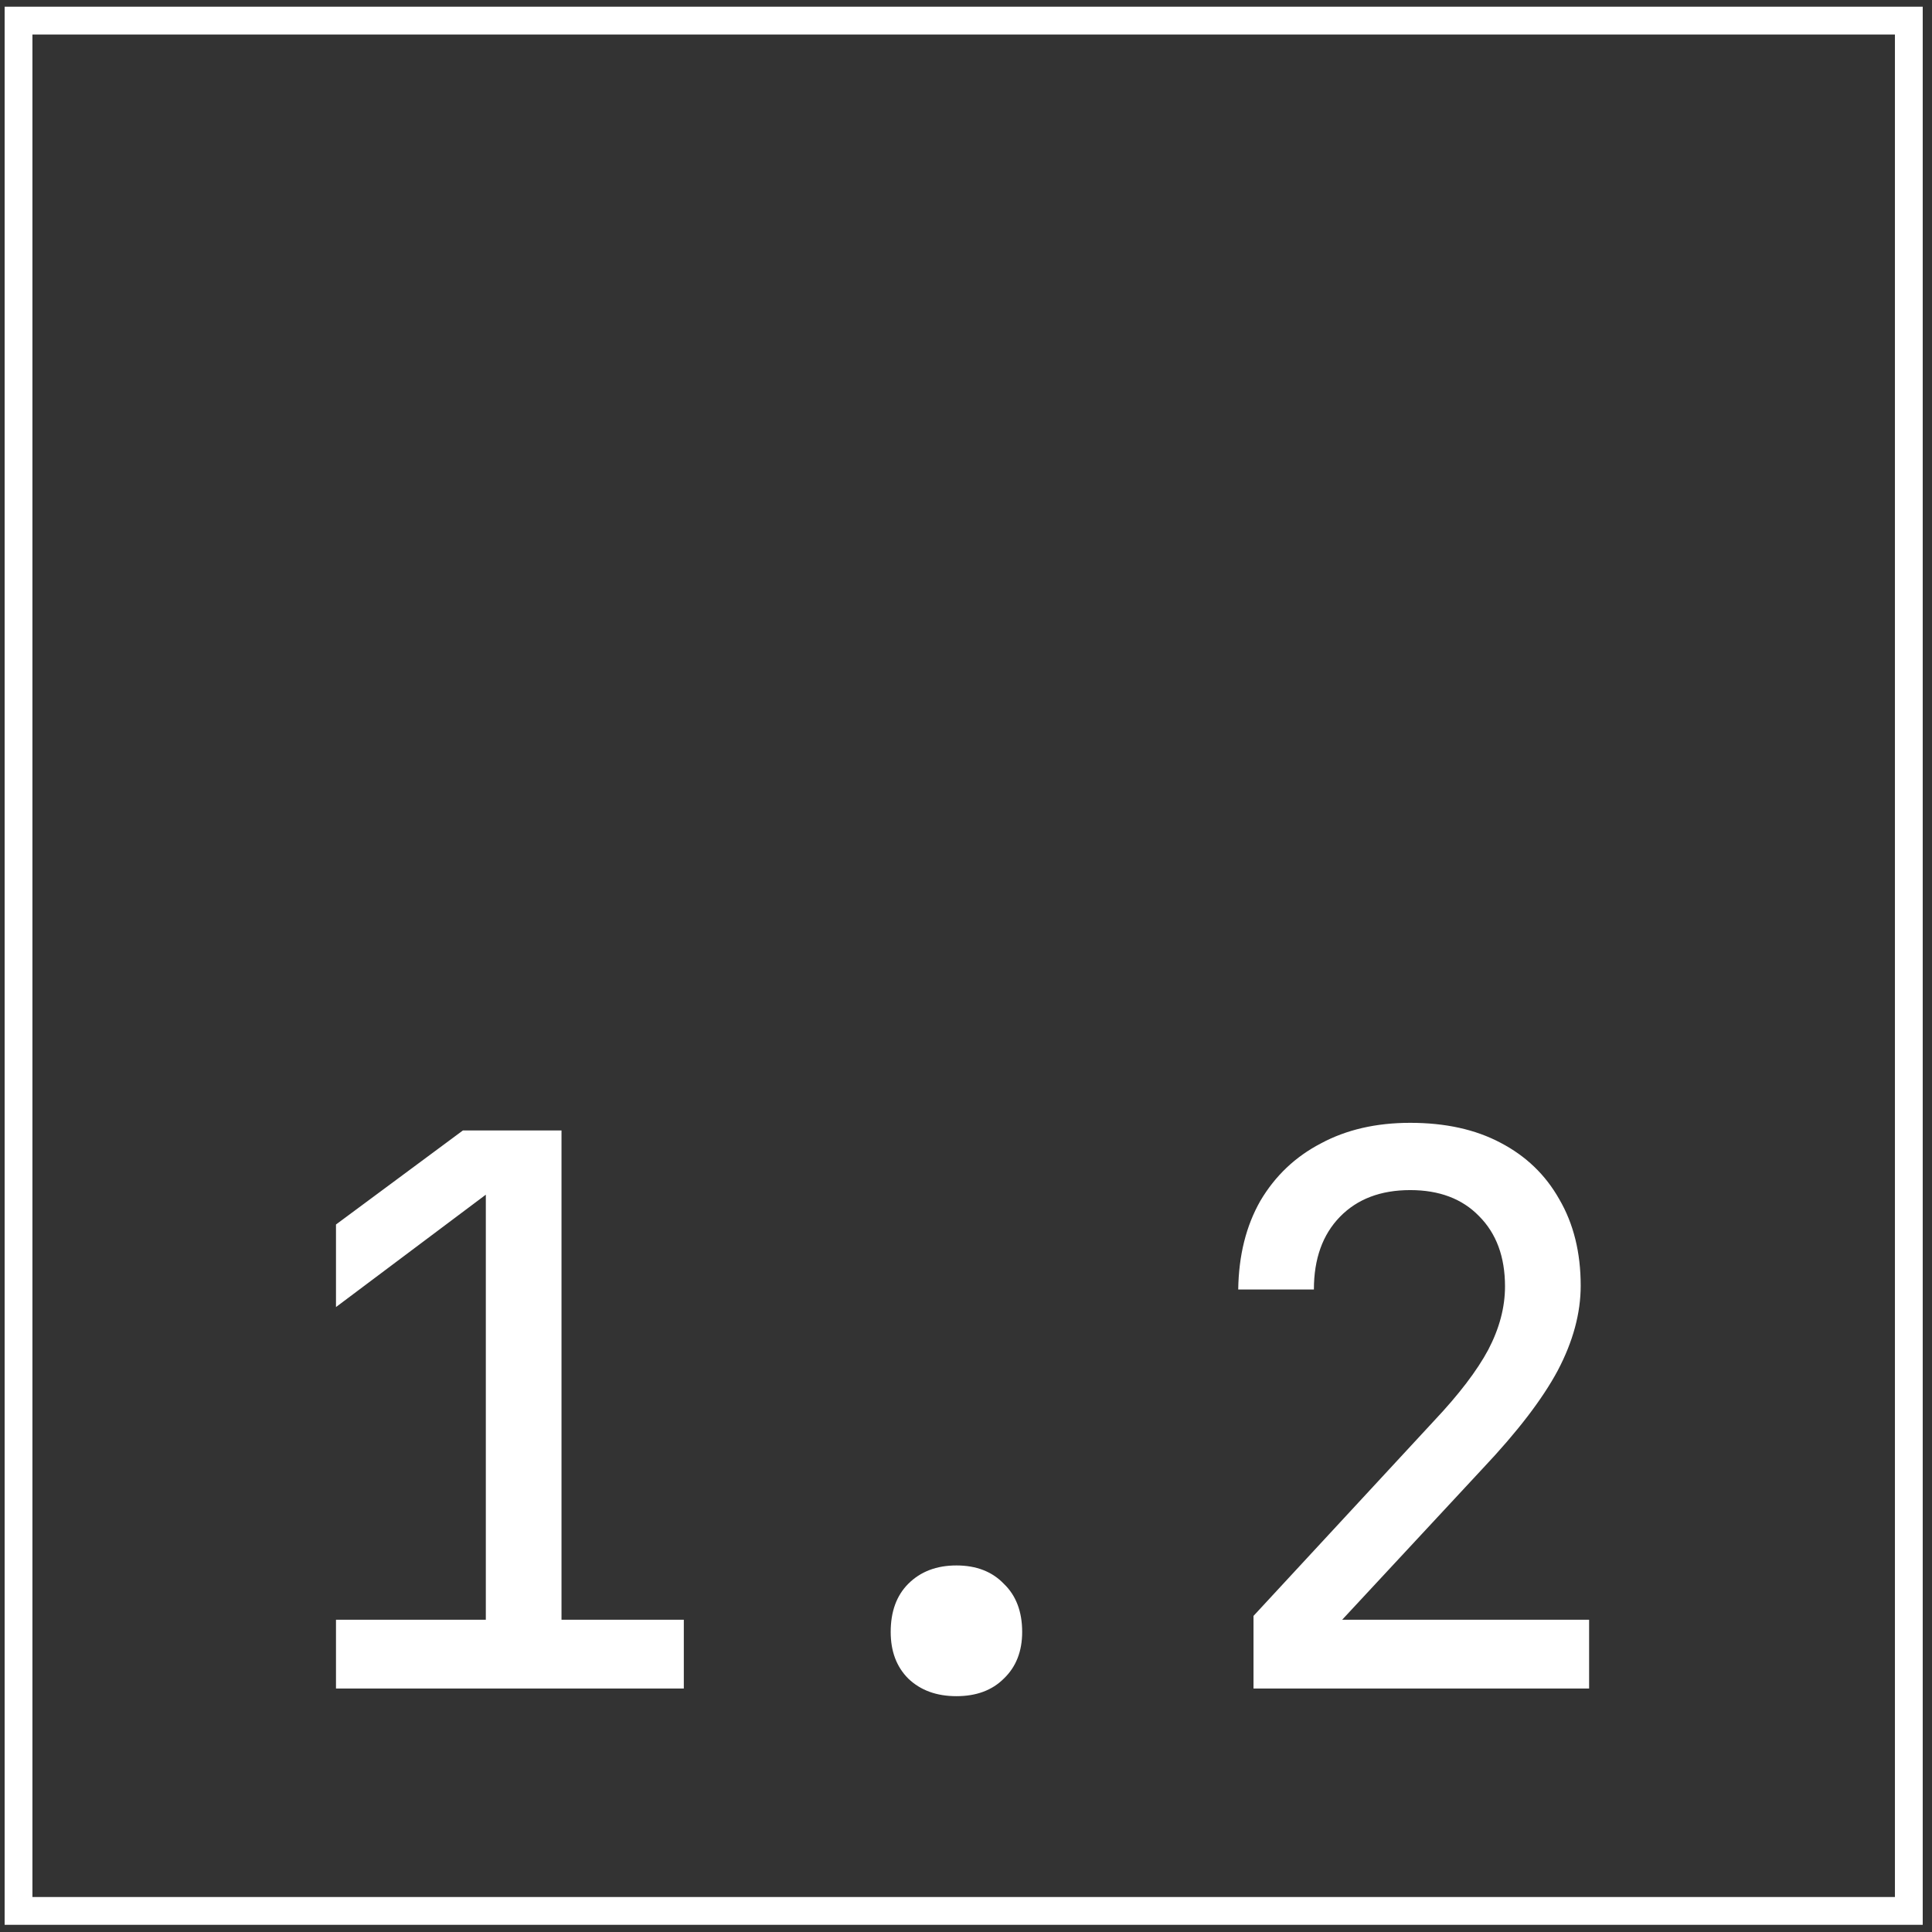 <svg width="139" height="139" viewBox="0 0 139 139" fill="none" xmlns="http://www.w3.org/2000/svg">
<rect x="0" y="0" width="139" height="139" fill="#333333" stroke="none"/>
<rect x="1.333" y="1.483" width="136" height="136" stroke="white" stroke-width="2"/>
<path d="M24.173 121.483V116.533H34.953V85.953L24.173 94.038V88.098L33.303 81.333H40.398V116.533H49.198V121.483H24.173ZM68.811 122.033C67.382 122.033 66.227 121.612 65.347 120.768C64.503 119.925 64.082 118.807 64.082 117.413C64.082 115.947 64.503 114.792 65.347 113.948C66.227 113.068 67.382 112.628 68.811 112.628C70.242 112.628 71.378 113.068 72.222 113.948C73.102 114.792 73.541 115.947 73.541 117.413C73.541 118.807 73.102 119.925 72.222 120.768C71.378 121.612 70.242 122.033 68.811 122.033ZM90.185 121.483V116.258L103.165 102.233C104.962 100.327 106.263 98.622 107.07 97.118C107.877 95.578 108.28 94.057 108.28 92.553C108.28 90.427 107.657 88.74 106.41 87.493C105.2 86.247 103.55 85.623 101.46 85.623C99.333 85.623 97.647 86.265 96.4 87.548C95.153 88.832 94.53 90.573 94.53 92.773H89.085C89.122 90.317 89.653 88.19 90.68 86.393C91.743 84.597 93.192 83.222 95.025 82.268C96.858 81.278 99.003 80.783 101.46 80.783C103.99 80.783 106.153 81.26 107.95 82.213C109.783 83.167 111.195 84.523 112.185 86.283C113.212 88.043 113.725 90.115 113.725 92.498C113.725 94.478 113.175 96.513 112.075 98.603C110.975 100.657 109.178 103.003 106.685 105.643L96.565 116.533H114.33V121.483H90.185Z" fill="white"/>
</svg>
